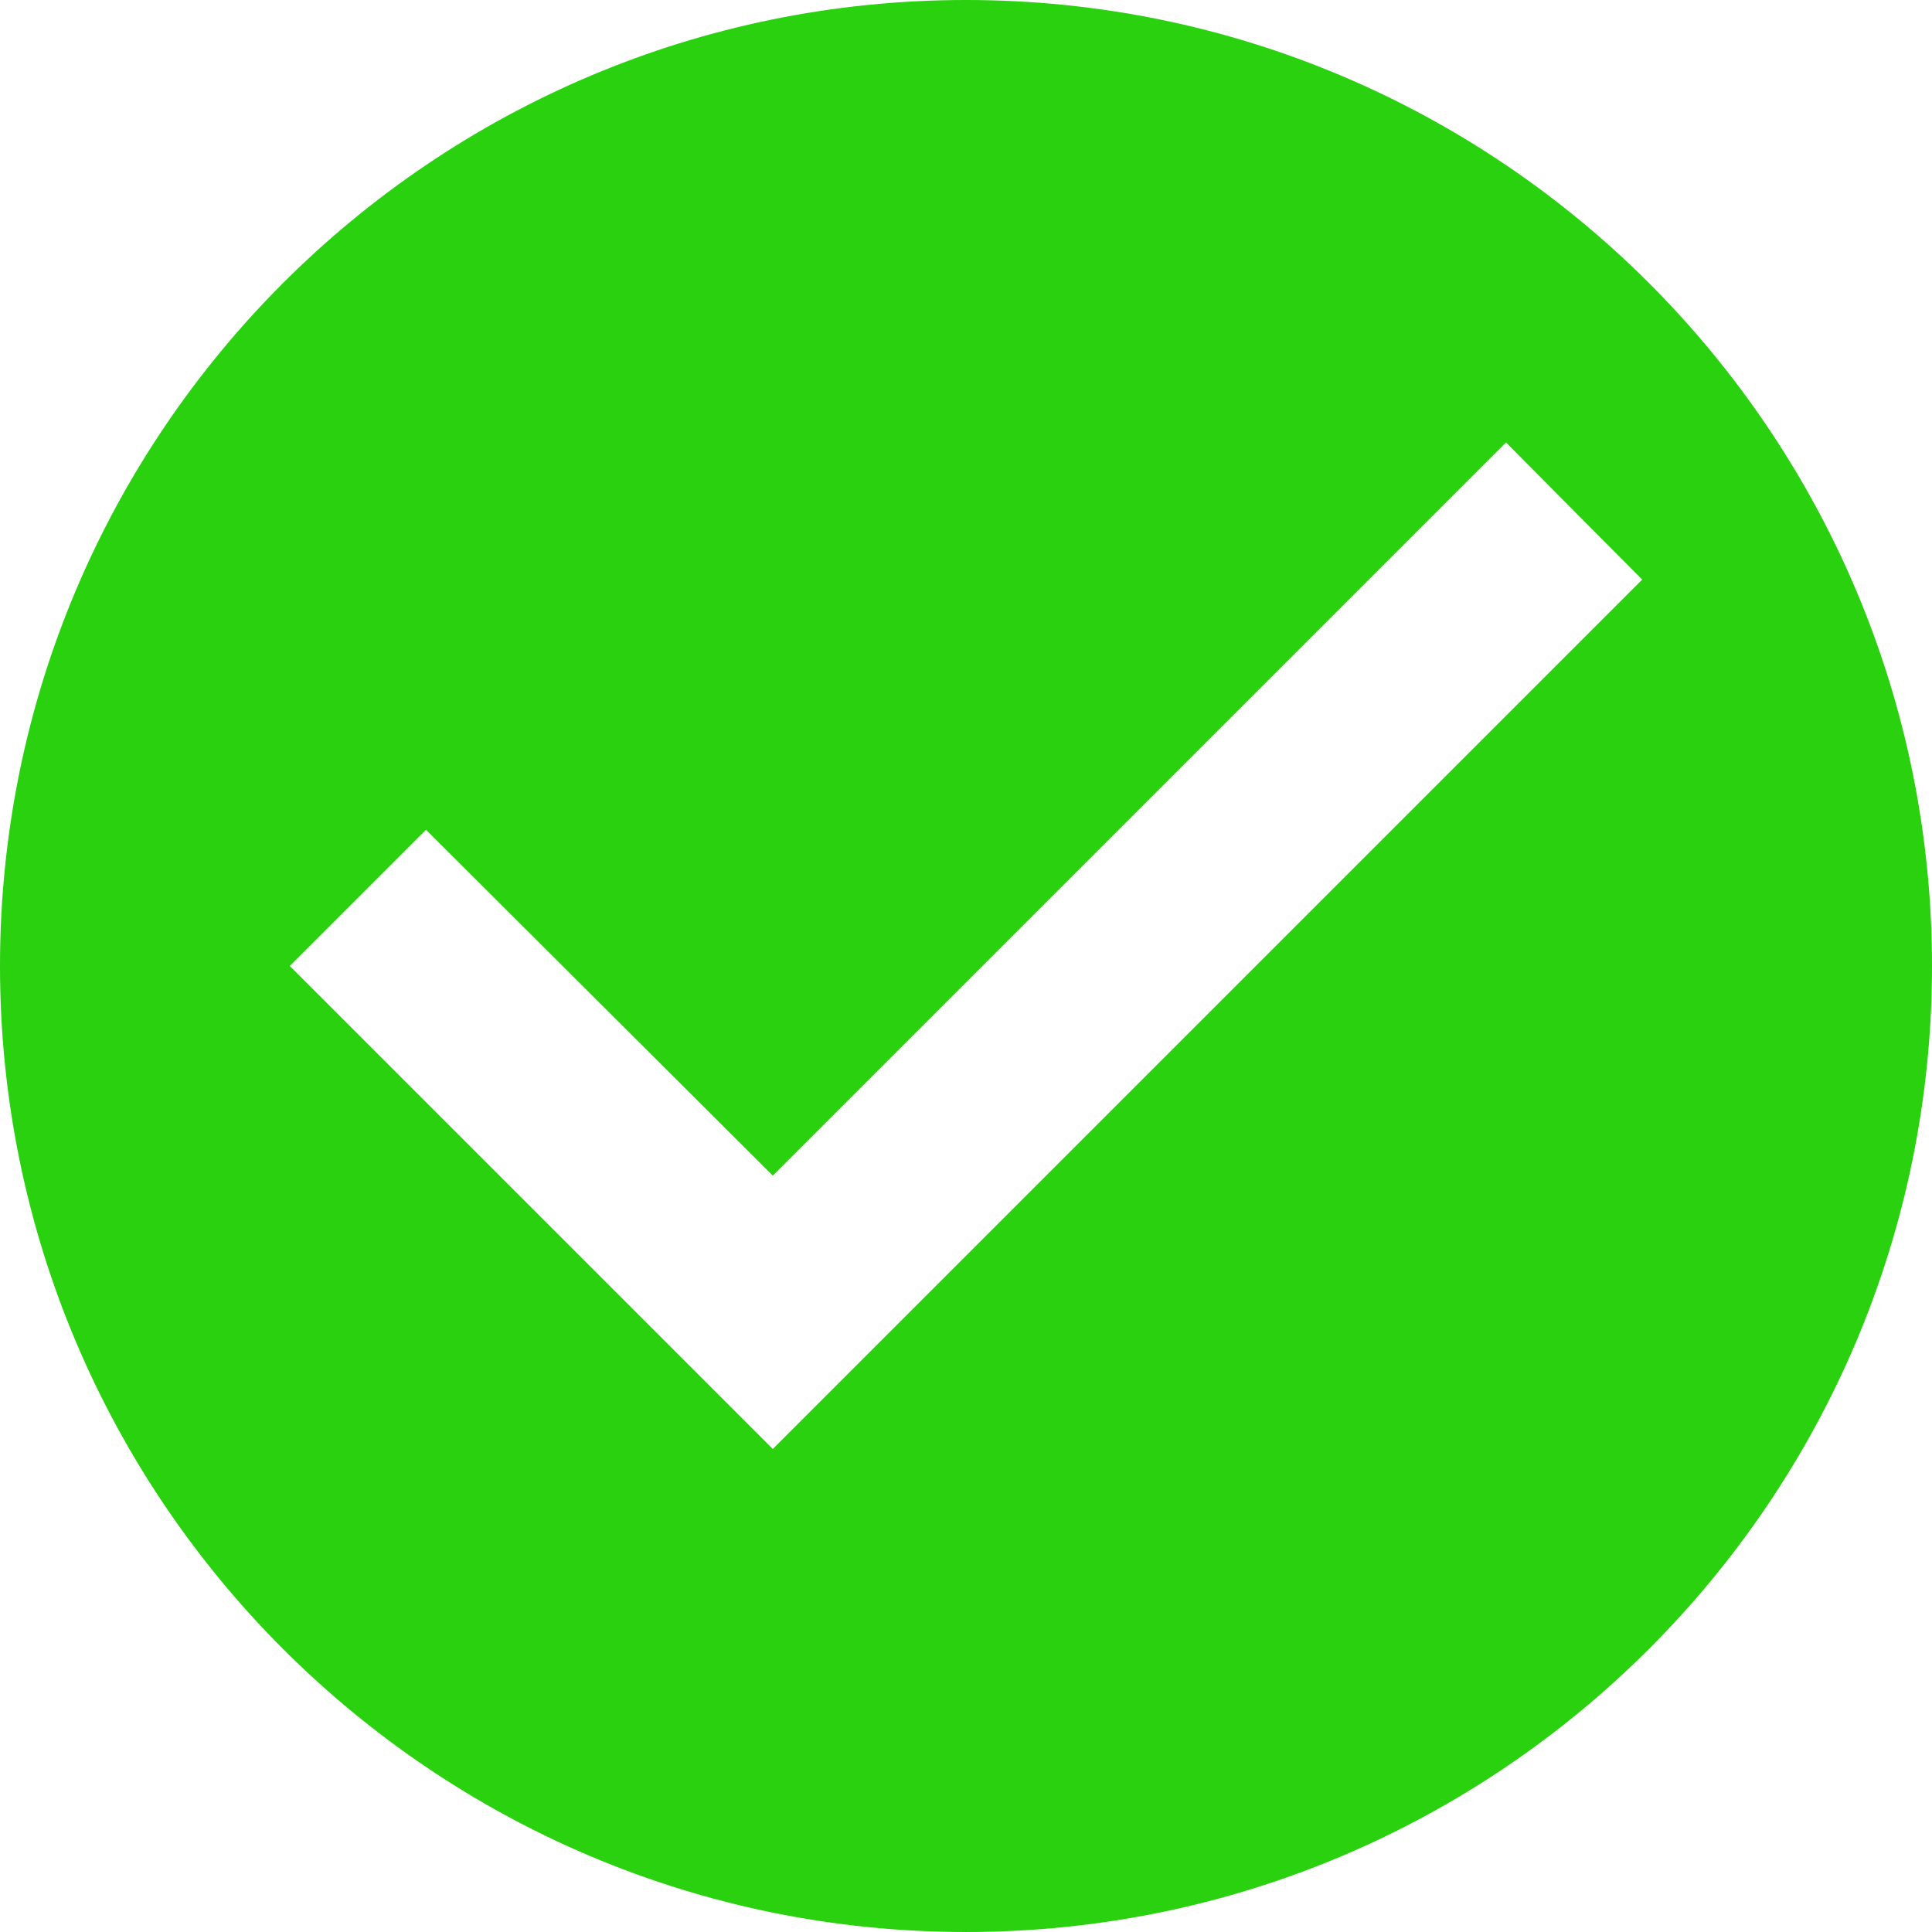 <svg xmlns="http://www.w3.org/2000/svg" width="16" height="16" fill="none" viewBox="0 0 16 16">
    <path fill="#29D10E" d="M8 0C3.584 0 0 3.584 0 8s3.584 8 8 8 8-3.584 8-8-3.584-8-8-8zM6.4 12l-4-4 1.128-1.128L6.4 9.736l6.072-6.072L13.6 4.8 6.4 12z"/>
</svg>
